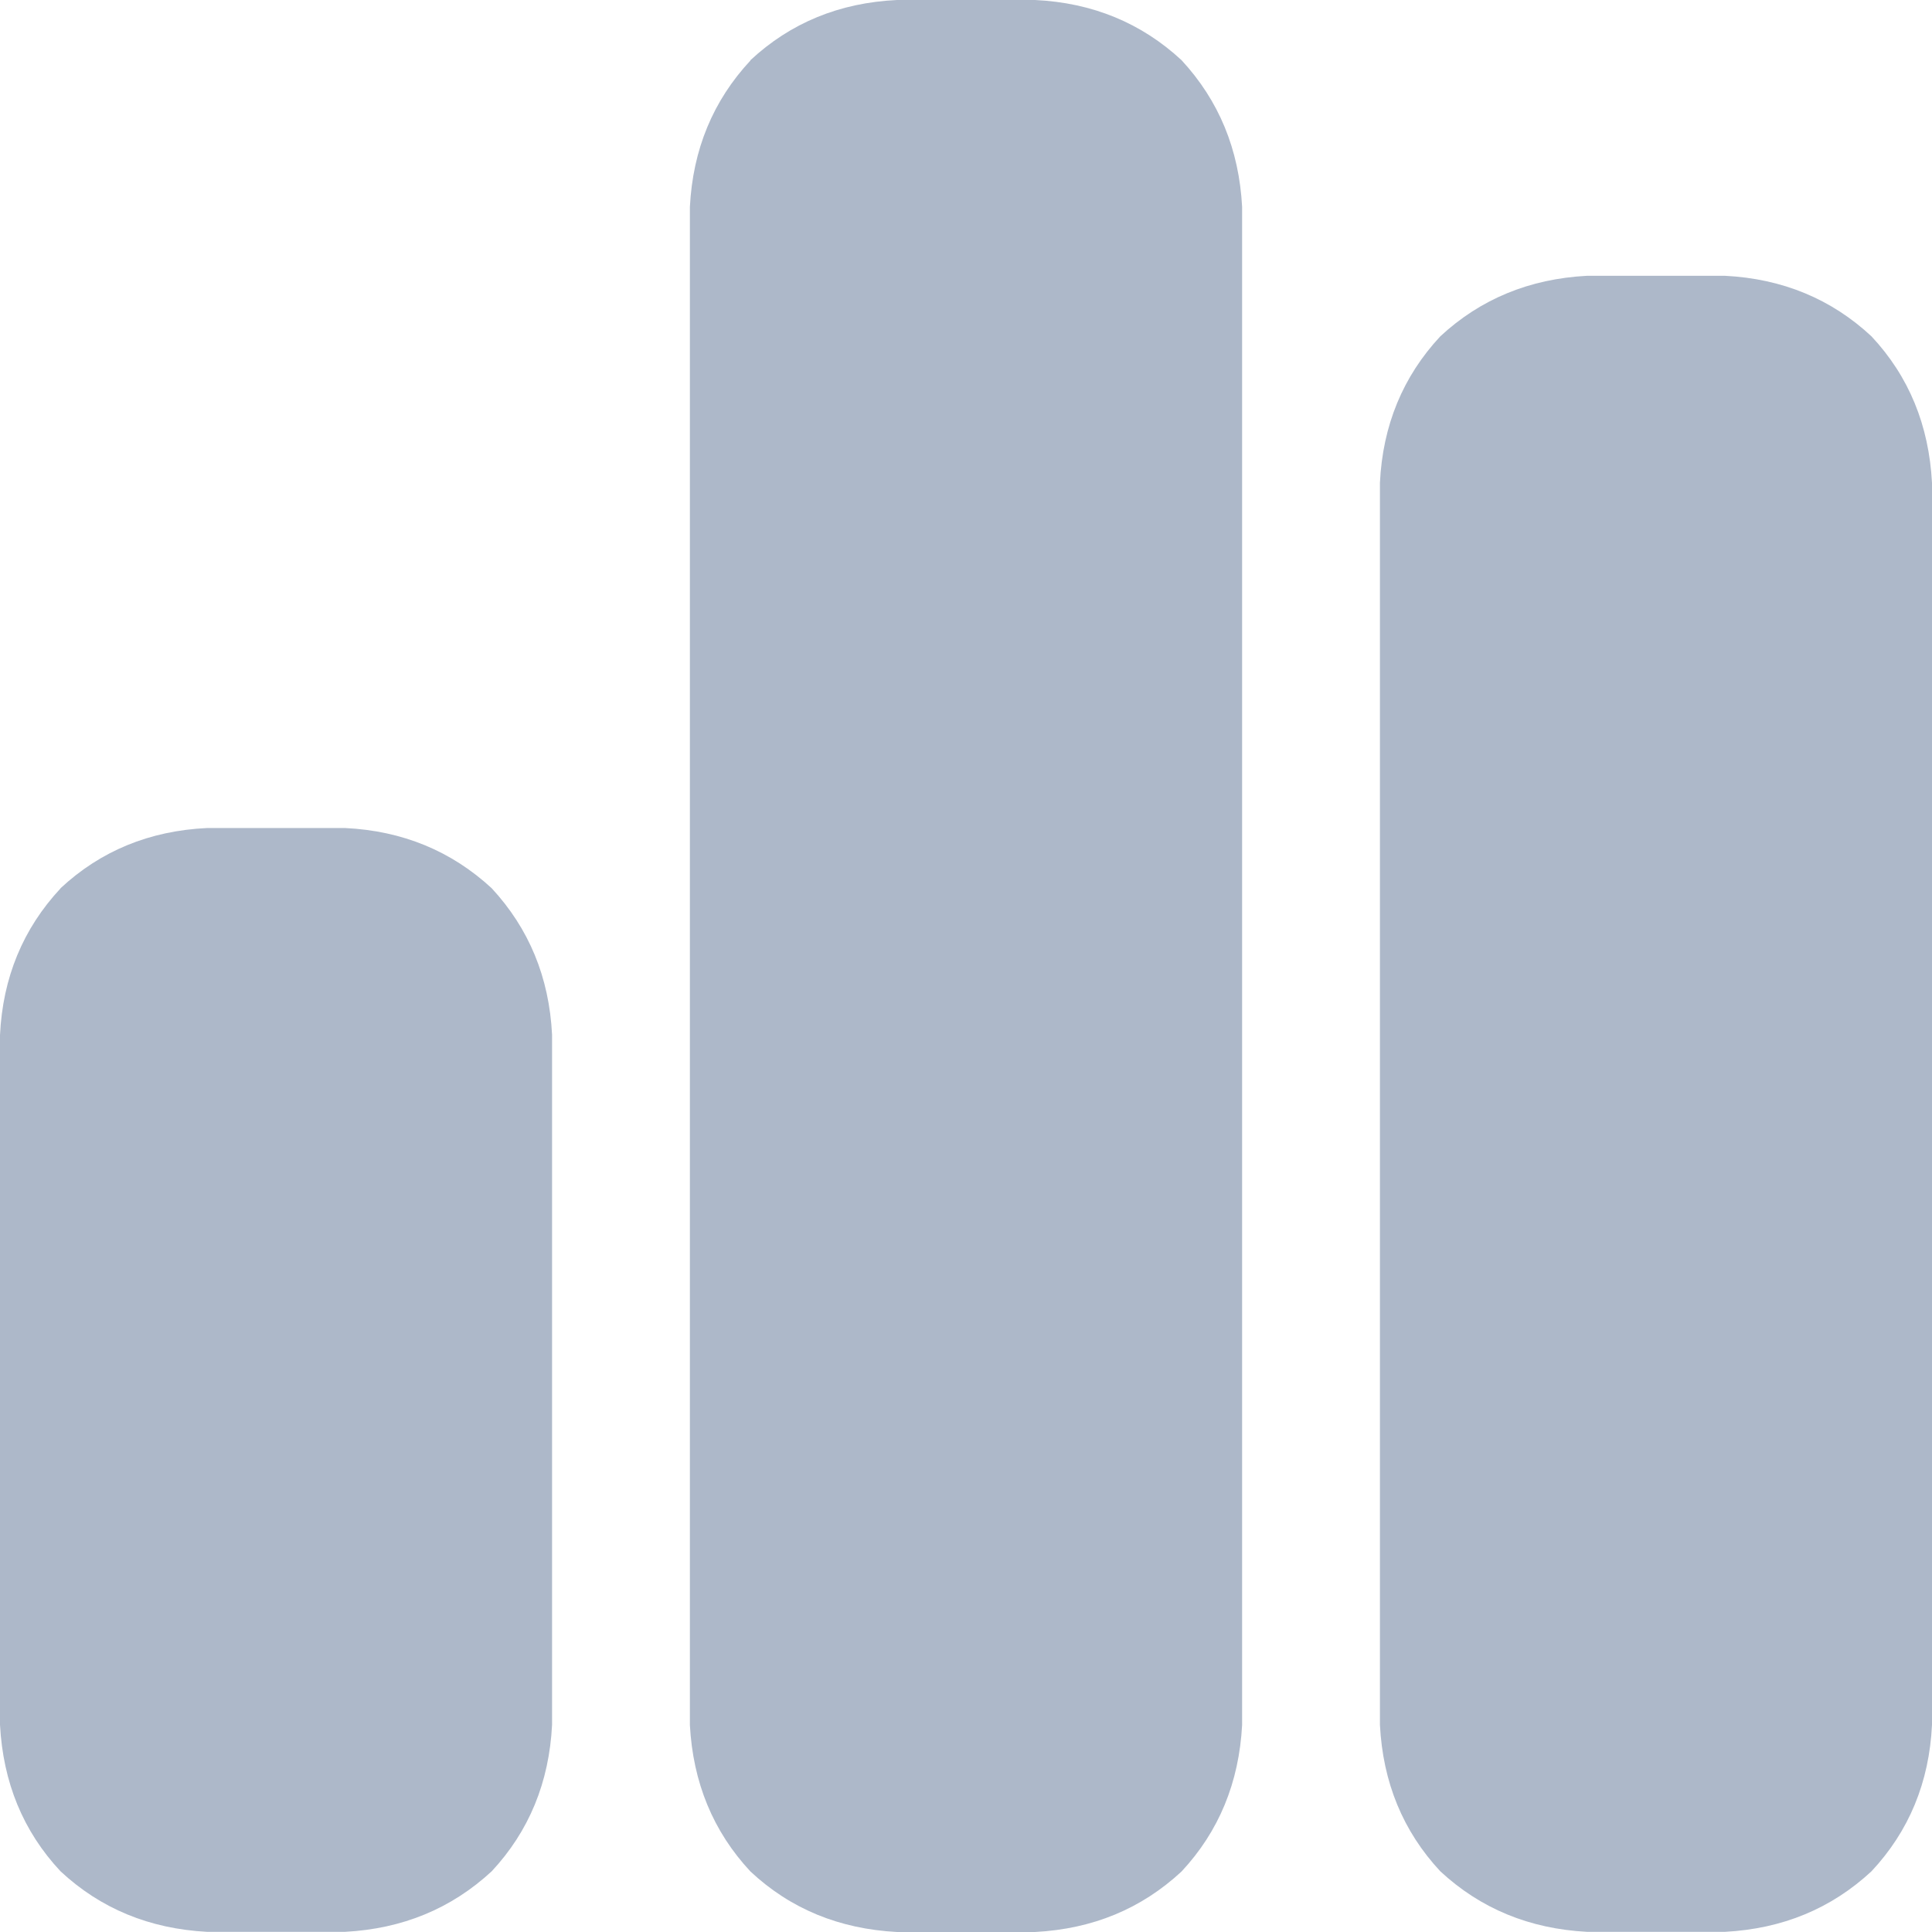 <svg width="12" height="12" viewBox="0 0 12 12" fill="none" xmlns="http://www.w3.org/2000/svg">
<path d="M0.376 5.517C0.625 5.285 0.929 5.16 1.286 5.143H2.143C2.5 5.16 2.804 5.286 3.054 5.517C3.286 5.768 3.411 6.07 3.429 6.427V10.713C3.411 11.07 3.286 11.374 3.054 11.623C2.803 11.855 2.5 11.98 2.143 11.999H1.286C0.929 11.98 0.625 11.855 0.376 11.623C0.143 11.374 0.019 11.07 0 10.713V6.429C0.017 6.072 0.143 5.768 0.376 5.518V5.517ZM4.661 0.374C4.91 0.142 5.214 0.017 5.571 0H6.429C6.786 0.017 7.09 0.143 7.339 0.374C7.571 0.625 7.696 0.928 7.715 1.285V10.714C7.696 11.071 7.571 11.375 7.339 11.624C7.088 11.857 6.786 11.981 6.429 12H5.571C5.214 11.981 4.91 11.857 4.661 11.624C4.429 11.375 4.304 11.071 4.285 10.714V1.286C4.303 0.929 4.429 0.625 4.661 0.376V0.374ZM11.624 2.089C11.857 2.338 11.981 2.642 12 2.999V10.713C11.983 11.07 11.857 11.374 11.624 11.623C11.374 11.855 11.071 11.98 10.714 11.999H9.857C9.5 11.98 9.196 11.855 8.946 11.623C8.714 11.374 8.589 11.07 8.571 10.713V2.999C8.588 2.642 8.714 2.338 8.946 2.089C9.196 1.857 9.5 1.732 9.857 1.713H10.714C11.071 1.731 11.375 1.857 11.624 2.089Z" fill="#ADB8C9"/>
</svg>
